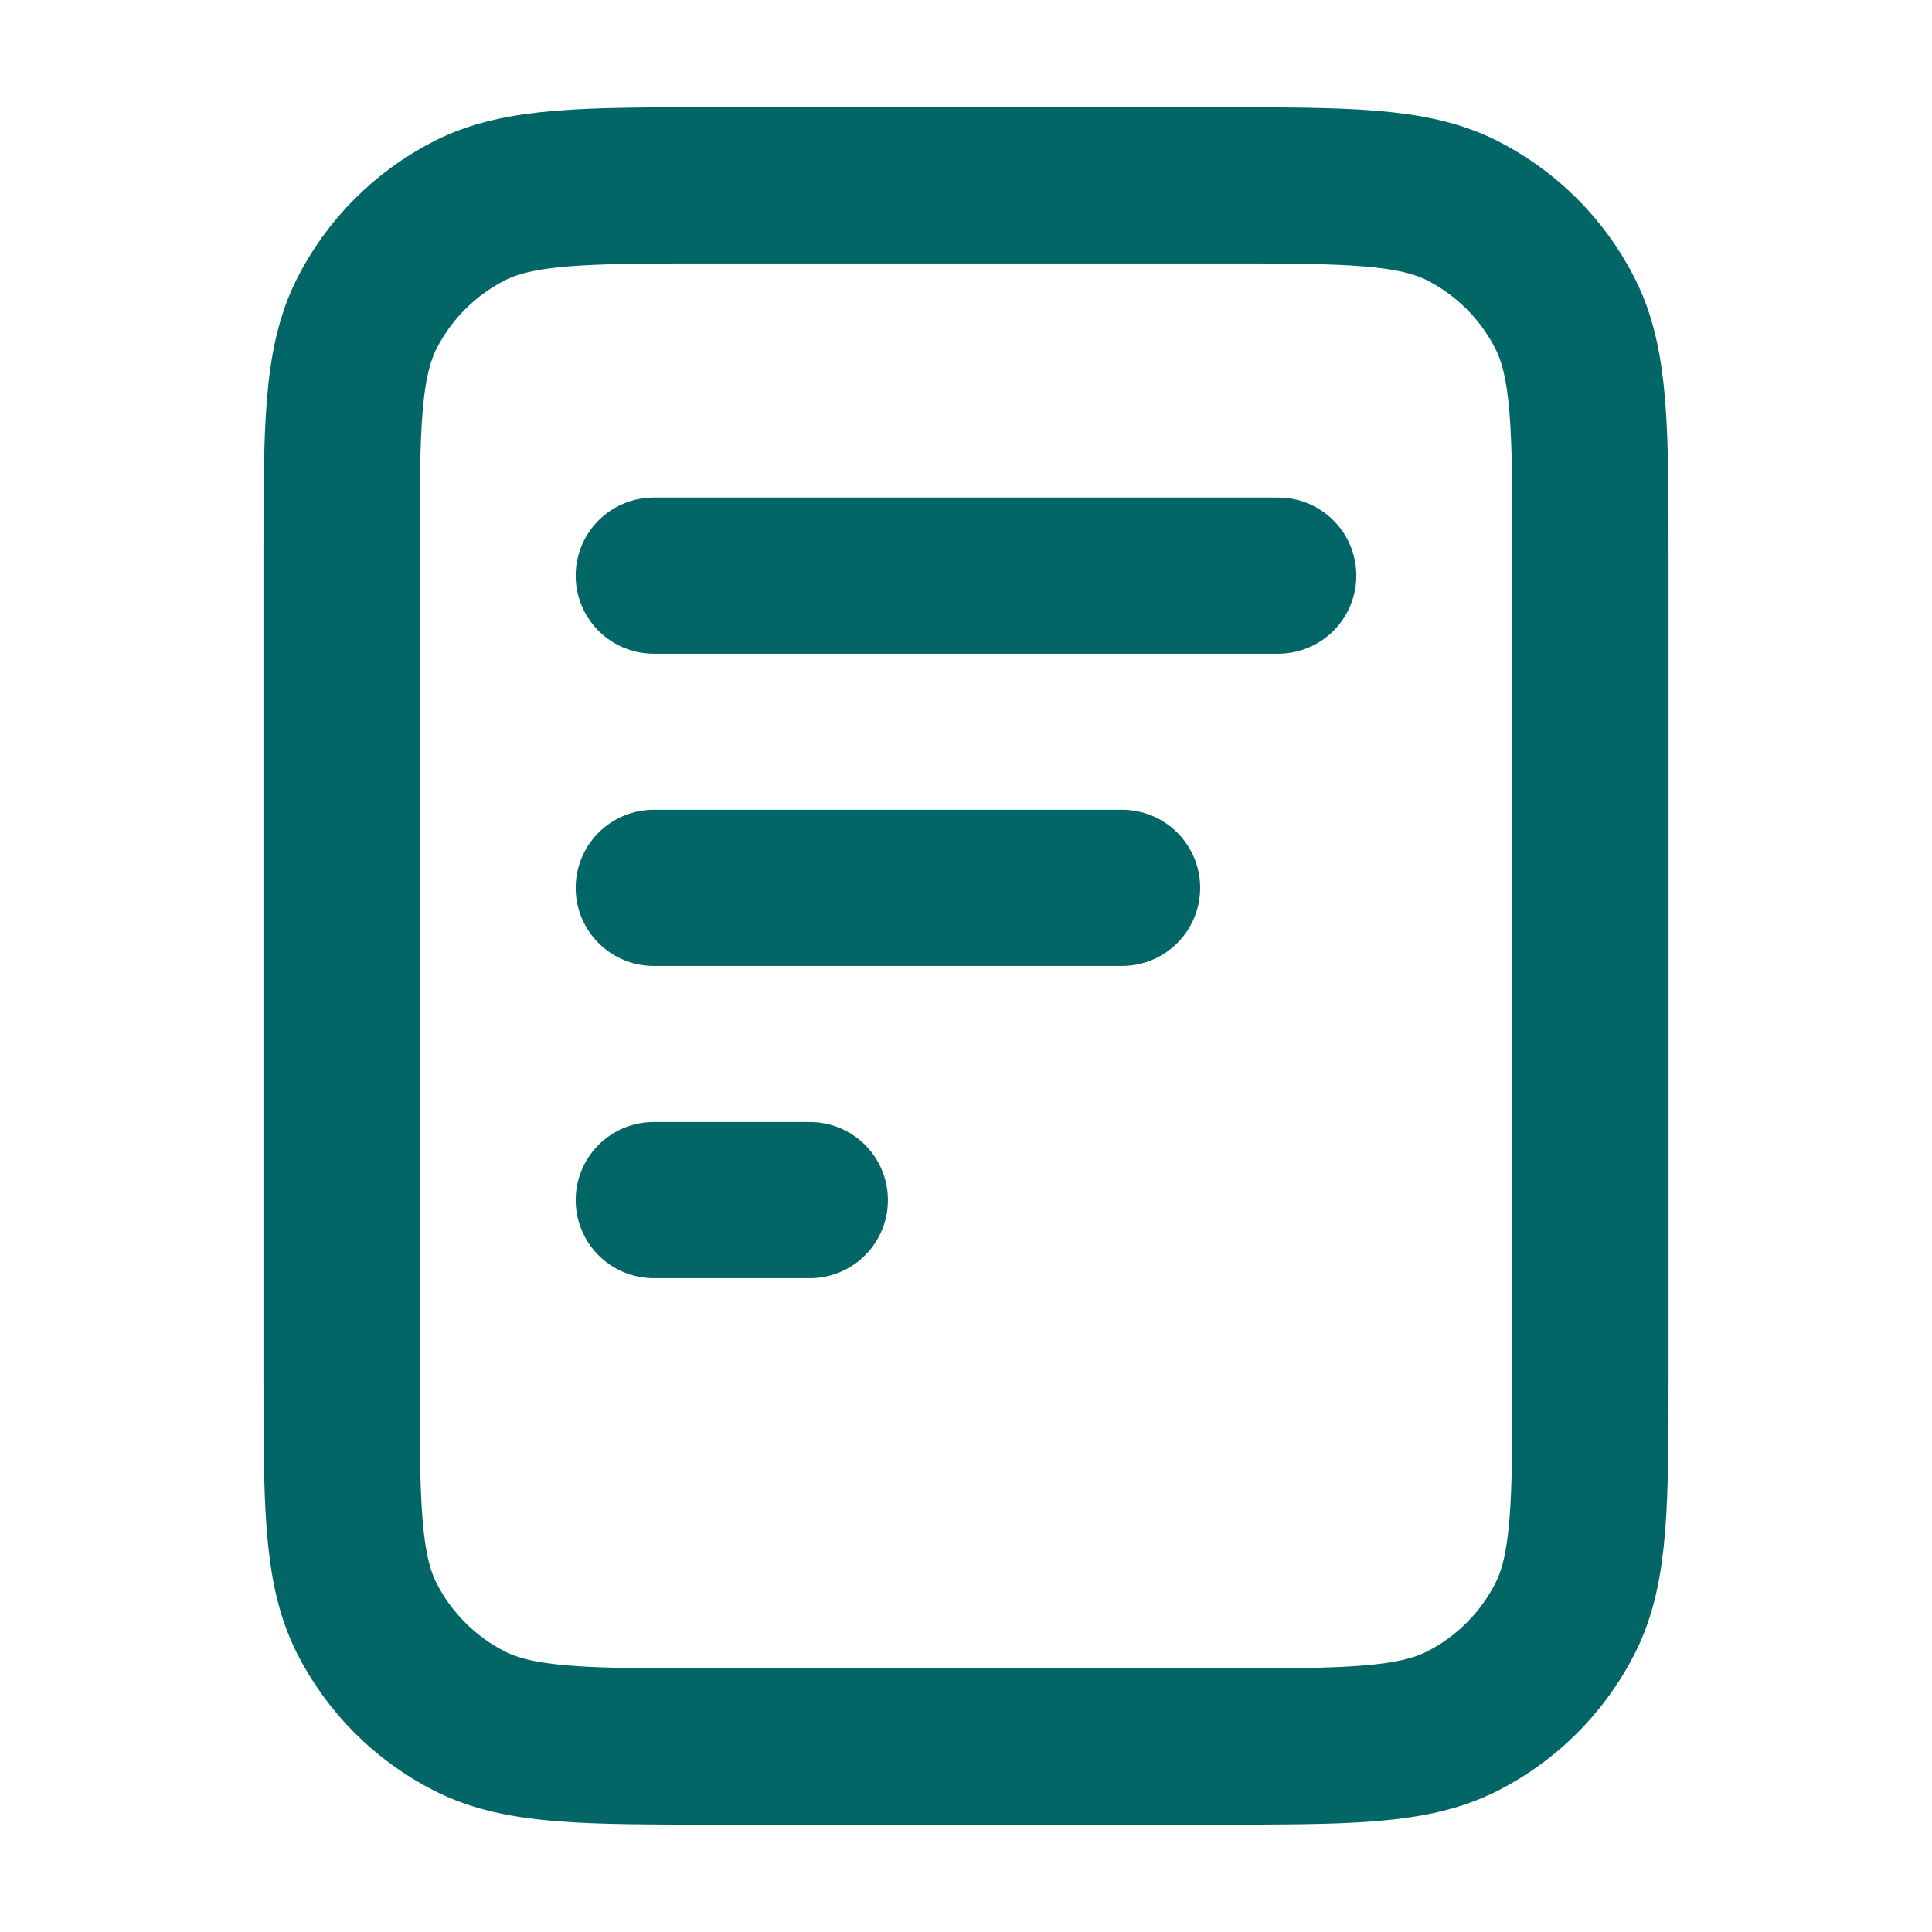 <svg width="18" height="18" viewBox="0 0 18 18" fill="none" xmlns="http://www.w3.org/2000/svg">
<path d="M10.454 8.272H6.091M7.545 11.181H6.091M11.909 5.363H6.091M14.818 5.217V12.781C14.818 14.003 14.818 14.614 14.58 15.081C14.371 15.491 14.037 15.825 13.627 16.034C13.16 16.272 12.549 16.272 11.327 16.272H6.673C5.451 16.272 4.84 16.272 4.373 16.034C3.962 15.825 3.629 15.491 3.419 15.081C3.182 14.614 3.182 14.003 3.182 12.781V5.217C3.182 3.996 3.182 3.385 3.419 2.918C3.629 2.507 3.962 2.174 4.373 1.964C4.84 1.727 5.451 1.727 6.673 1.727H11.327C12.549 1.727 13.16 1.727 13.627 1.964C14.037 2.174 14.371 2.507 14.58 2.918C14.818 3.385 14.818 3.996 14.818 5.217Z" stroke="#036666" stroke-width="1.455" stroke-linecap="round" stroke-linejoin="round"/>
</svg>
